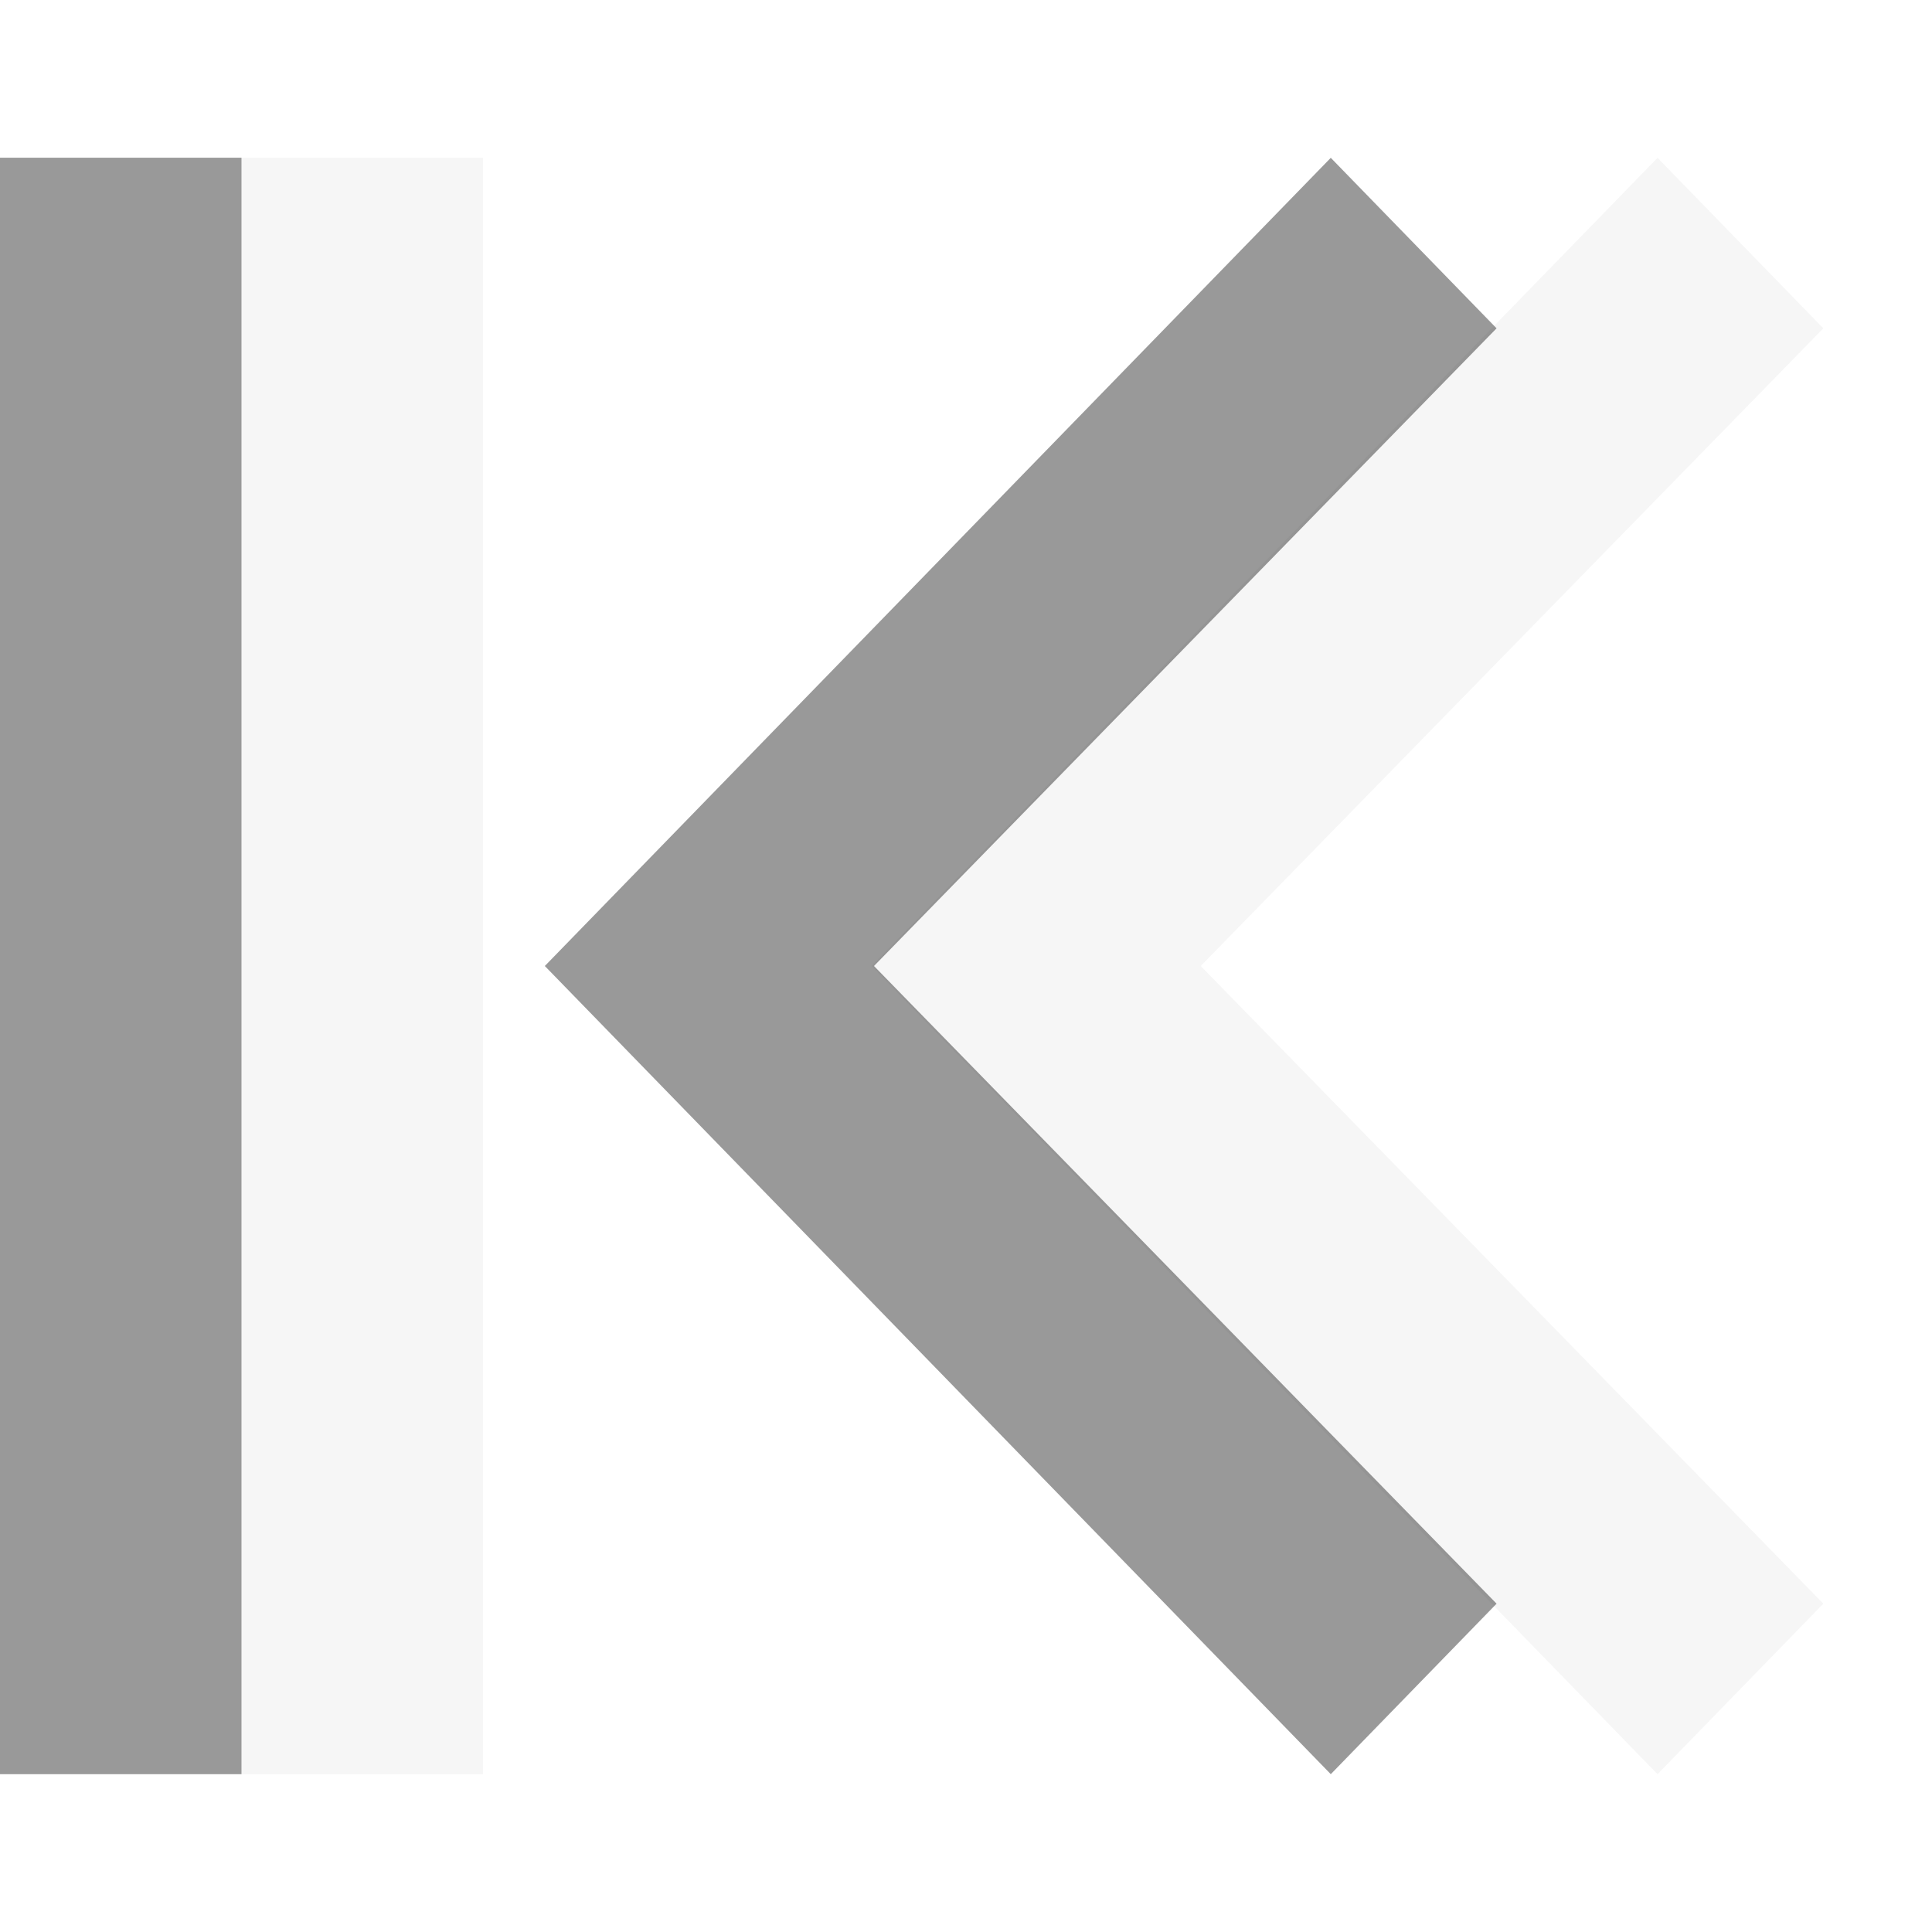 <svg version="1.1" xmlns="http://www.w3.org/2000/svg" viewBox="0 0 16 16">
<g style="stroke:none" id="g819" transform="matrix(-1,0,0,1,15.1,0)">
<g>
<path style="opacity:.4;color-interpolation-filters:linearRGB;fill:#eaeaea" id="path837" d="m 1.373,1.307 -1.373,1.412 5.156,5.281 -5.156,5.281 1.373,1.412 6.509,-6.693 Z "/>
<path style="opacity:.4;color-interpolation-filters:linearRGB" id="path829" d="m 4.079,1.307 -1.373,1.412 5.156,5.281 -5.156,5.281 1.373,1.412 6.509,-6.693 Z "/>
</g>
<g style="fill-rule:evenodd;stroke-width:1.213">
<rect width="2" x="11.1" y="1.306" height="13.387" style="opacity:.4;fill:#eaeaea" id="rect835"/>
<rect width="2" x="13.1" y="1.306" height="13.387" style="opacity:.4" id="rect837"/>
</g>
</g>
</svg>
